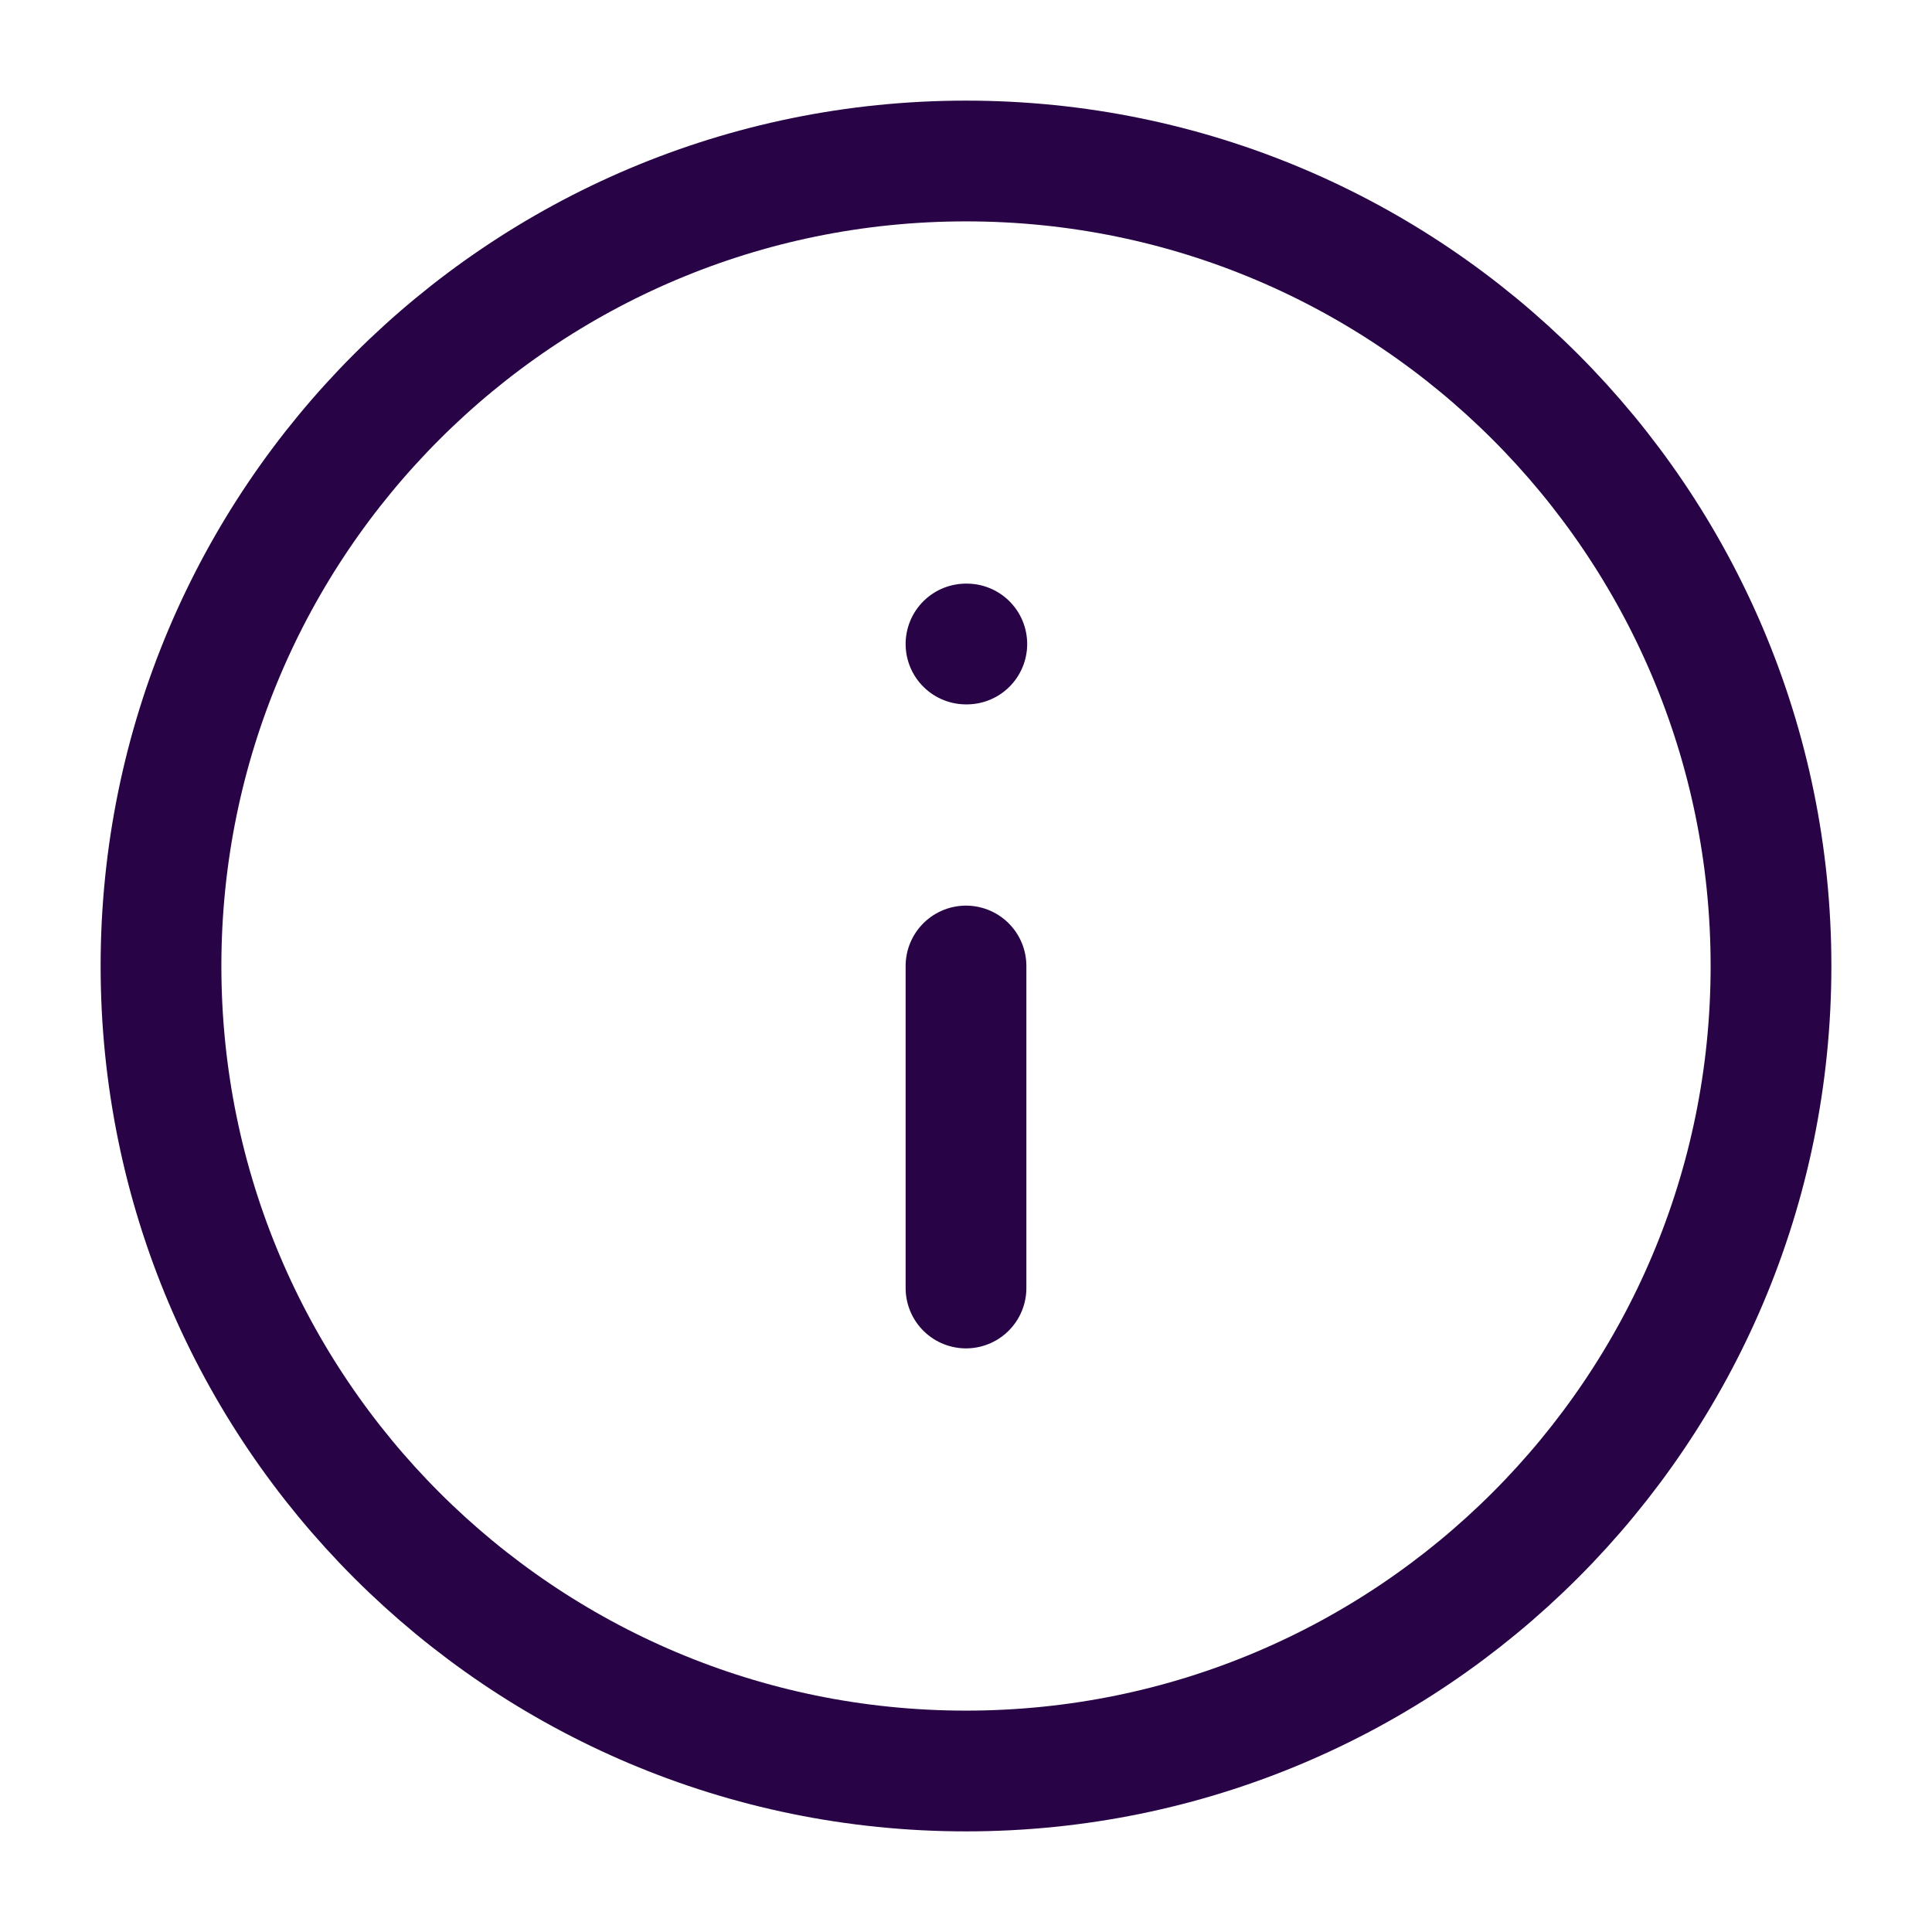 <svg width="24" height="24" viewBox="0 0 24 24" fill="none" xmlns="http://www.w3.org/2000/svg">
<path d="M12 22C17.523 22 22 17.523 22 12C22 6.477 17.523 2 12 2C6.477 2 2 6.477 2 12C2 17.523 6.477 22 12 22Z" stroke="#280446" stroke-width="1.5" stroke-linecap="round" stroke-linejoin="round"/>
<path d="M12 16V12" stroke="#280446" stroke-width="1.5" stroke-linecap="round" stroke-linejoin="round"/>
<path d="M12 8H12.01" stroke="#280446" stroke-width="1.5" stroke-linecap="round" stroke-linejoin="round"/>
</svg>
